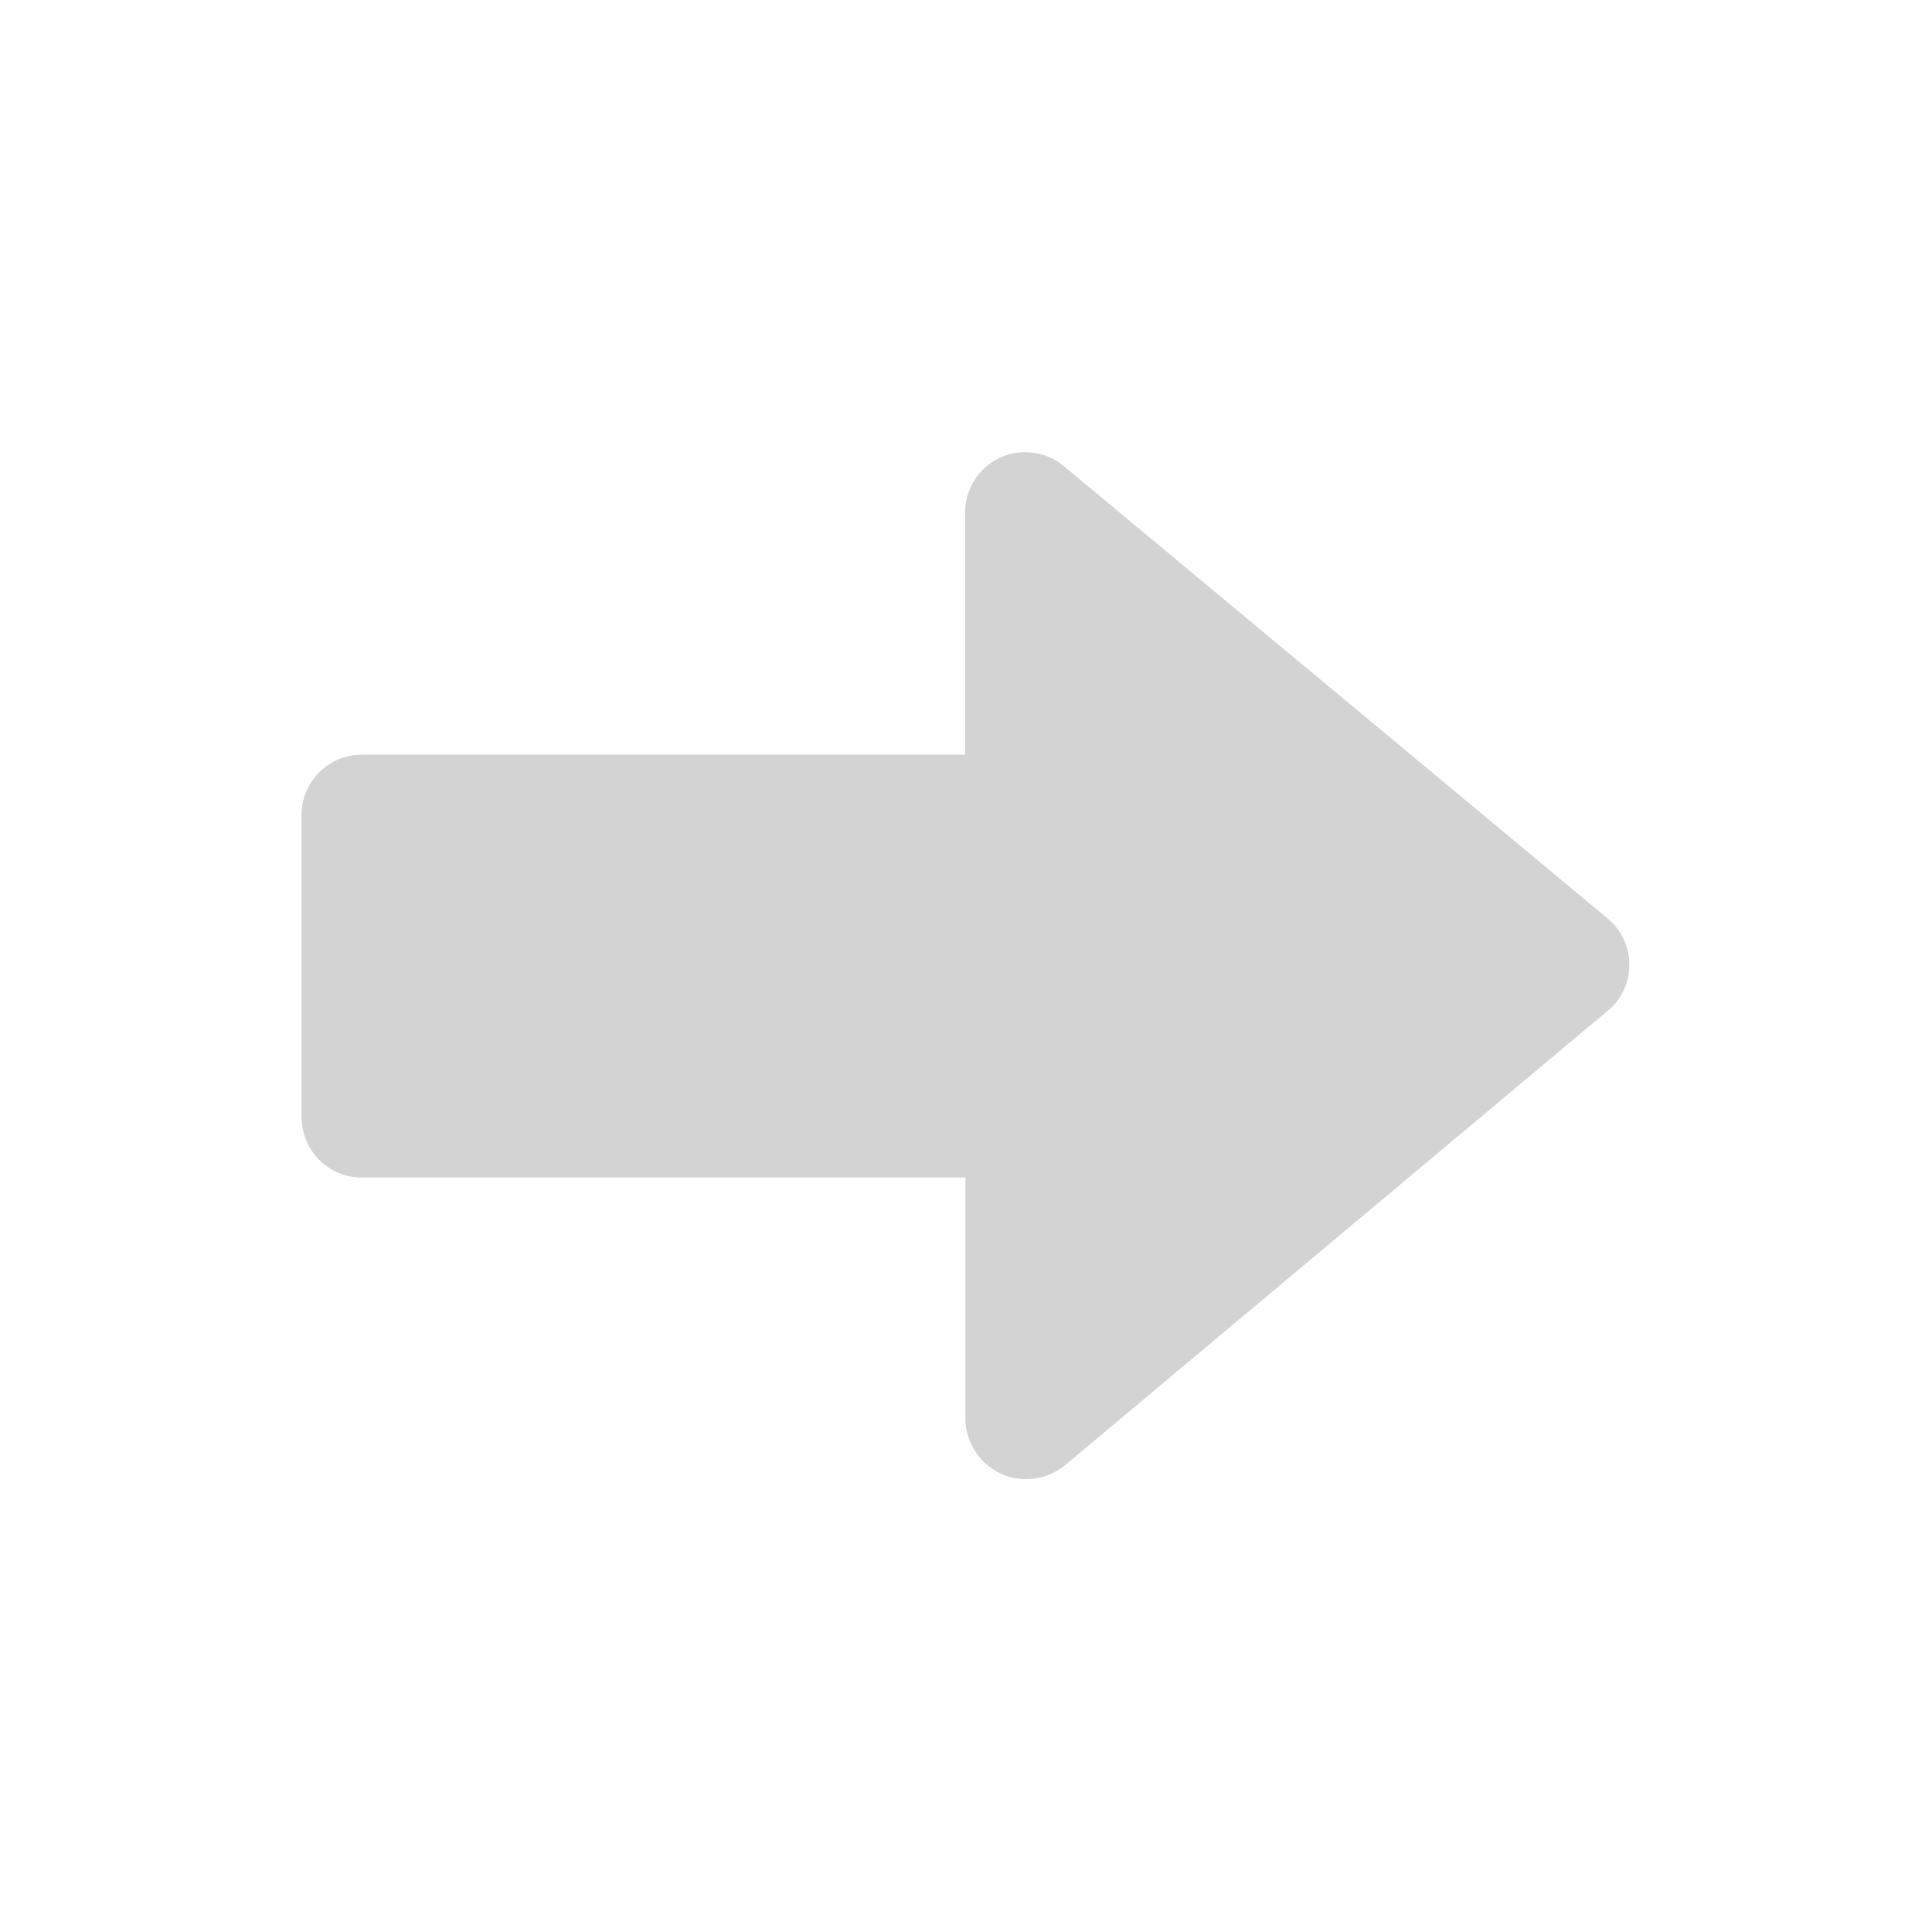 <svg xmlns="http://www.w3.org/2000/svg" viewBox="0 0 64 64">
  <path fill-rule="evenodd" d="M35.28 48.539v-.001c-.86.7-2.12.59-2.83-.26 -.3-.36-.47-.82-.47-1.28v-7.99H11.99v0c-1.11 0-2-.9-2-2V27v0c0-1.11.89-2 2-2h19.98v-8.02h0c0-1.11.9-2.01 2-2 .46 0 .91.16 1.27.46l18.02 14.99h0c.84.7.96 1.96.25 2.81 -.08.09-.17.18-.26.25Z" fill="#D3D3D3"/>
</svg>